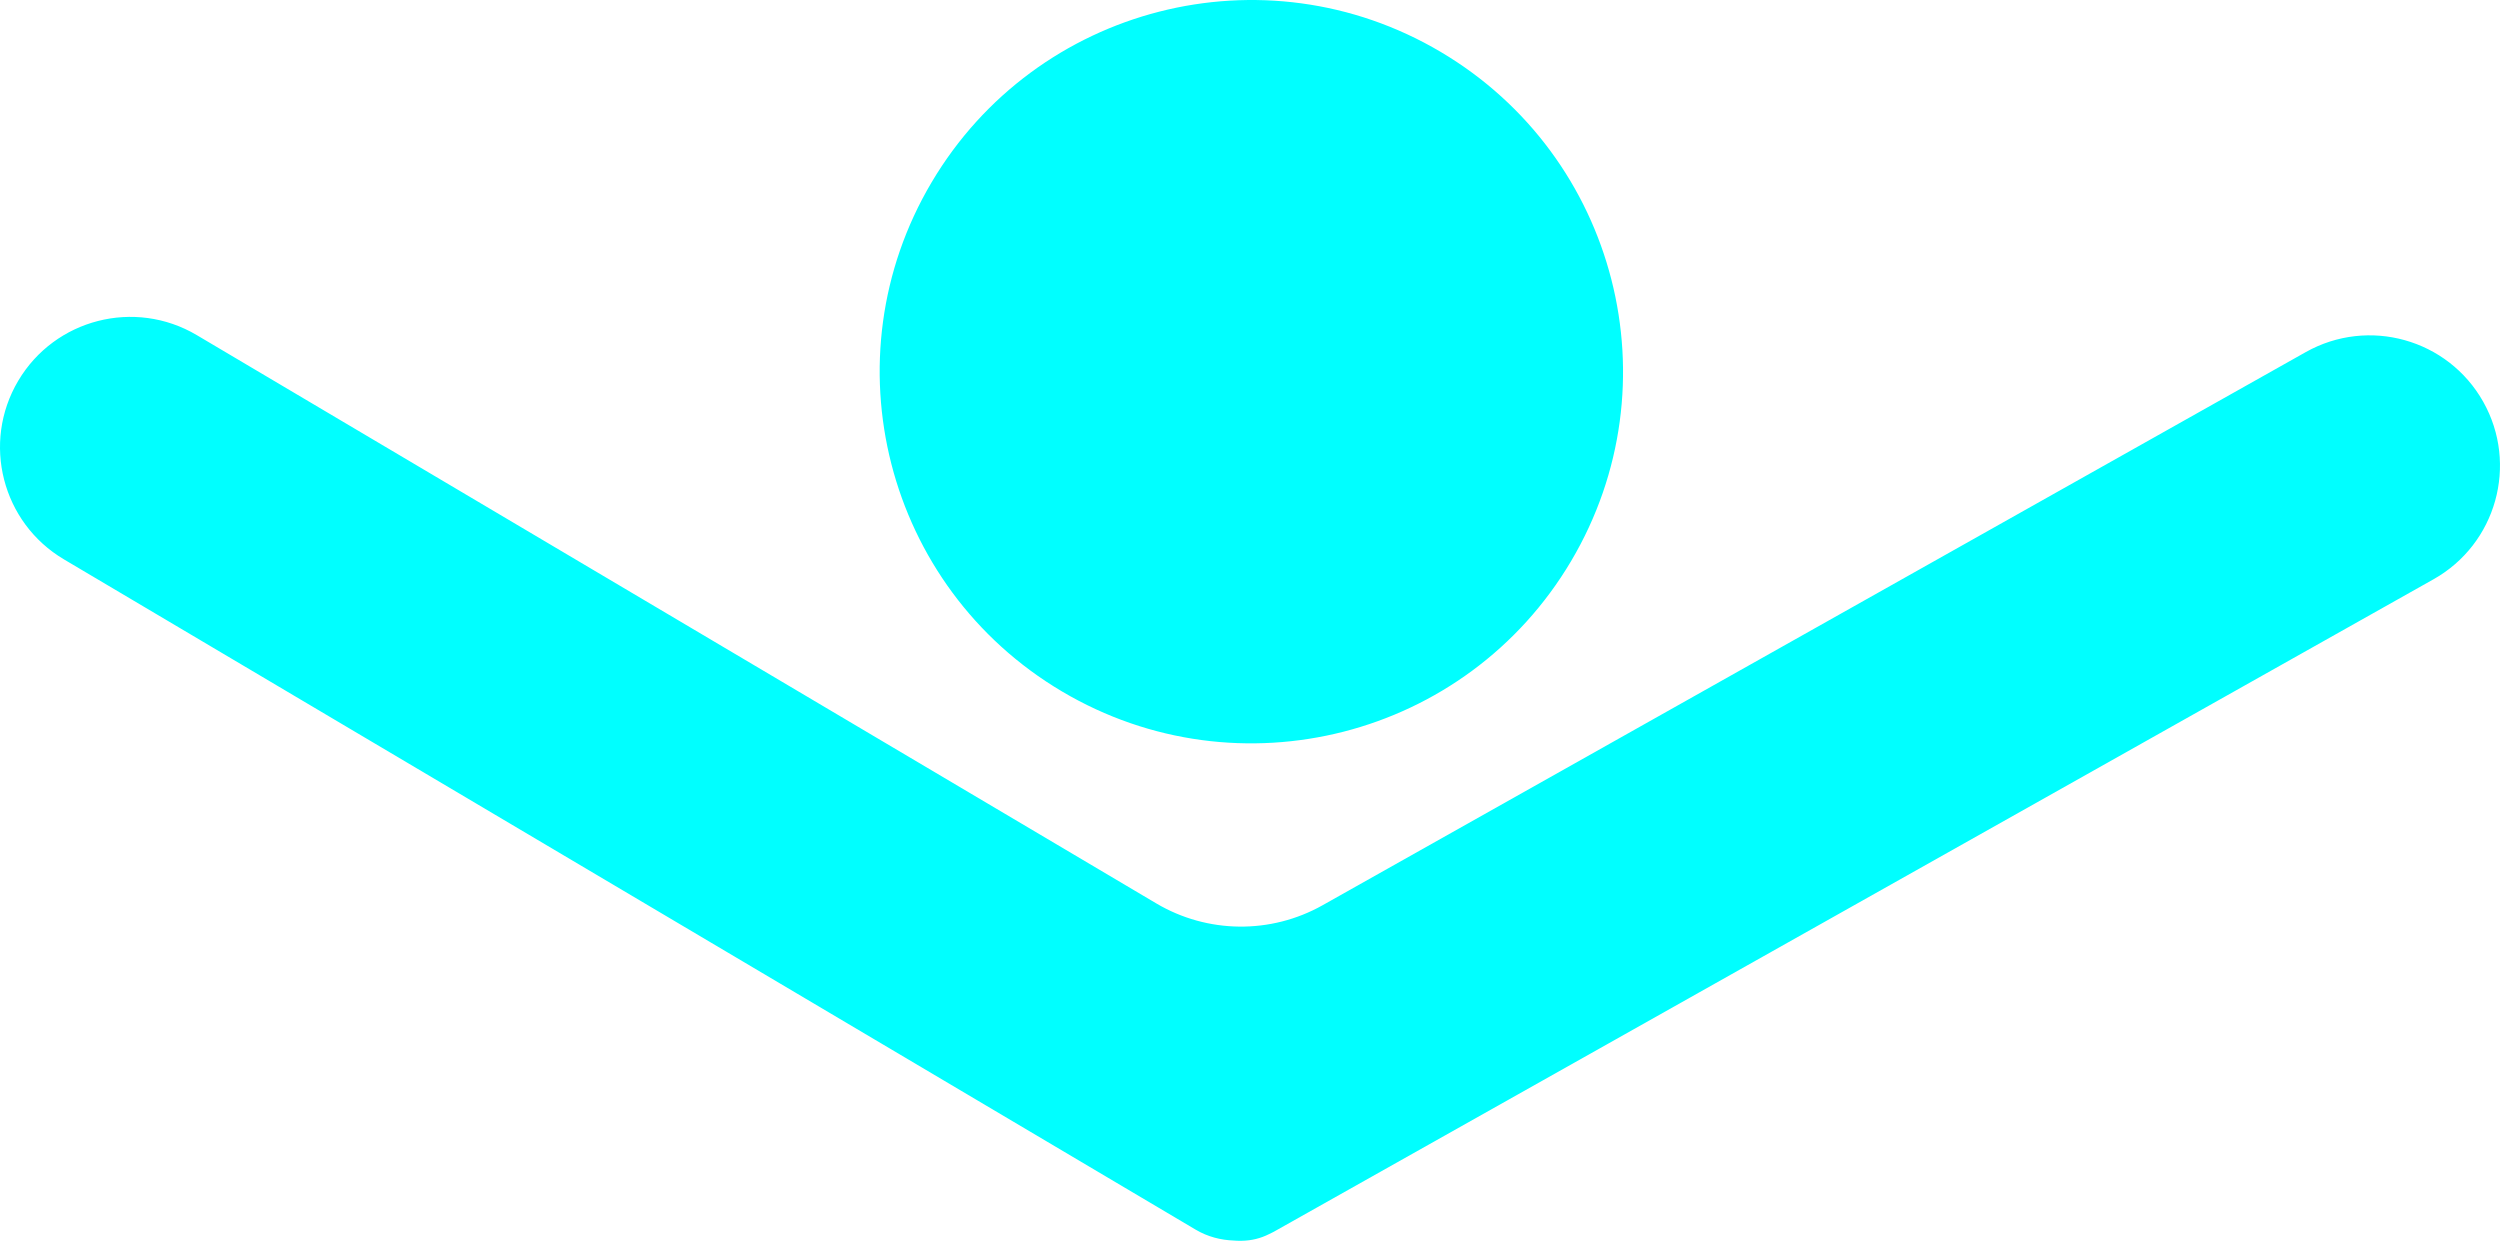 <svg version="1.1" id="图层_1" x="0px" y="0px" width="136.089px" height="67.543px" viewBox="0 0 136.089 67.543" enable-background="new 0 0 136.089 67.543" xml:space="preserve" xmlns="http://www.w3.org/2000/svg" xmlns:xlink="http://www.w3.org/1999/xlink" xmlns:xml="http://www.w3.org/XML/1998/namespace">
  <path fill="#00FFFF" d="M67.166,67.53c-0.71-0.026-1.422-0.204-2.076-0.591L3.48,30.449c-3.371-1.997-4.485-6.348-2.489-9.719l0,0
	c1.997-3.371,6.348-4.485,9.719-2.489l52.232,30.936c2.783,1.648,6.234,1.687,9.053,0.101l53.52-30.111
	c3.415-1.921,7.74-0.71,9.661,2.704v0c1.921,3.415,0.71,7.74-2.704,9.661L69.478,66.974c-0.128,0.071-0.254,0.143-0.387,0.201
	c-0.473,0.241-0.975,0.357-1.476,0.367c-0.031,0.002-0.061,0-0.092,0.001C67.403,67.543,67.284,67.543,67.166,67.53z M50.713,9.924
	c-5.694,9.613-2.516,22.022,7.097,27.715s22.022,2.516,27.715-7.097s2.516-22.022-7.097-27.715S56.407,0.311,50.713,9.924z" class="color c1"/>
</svg>
